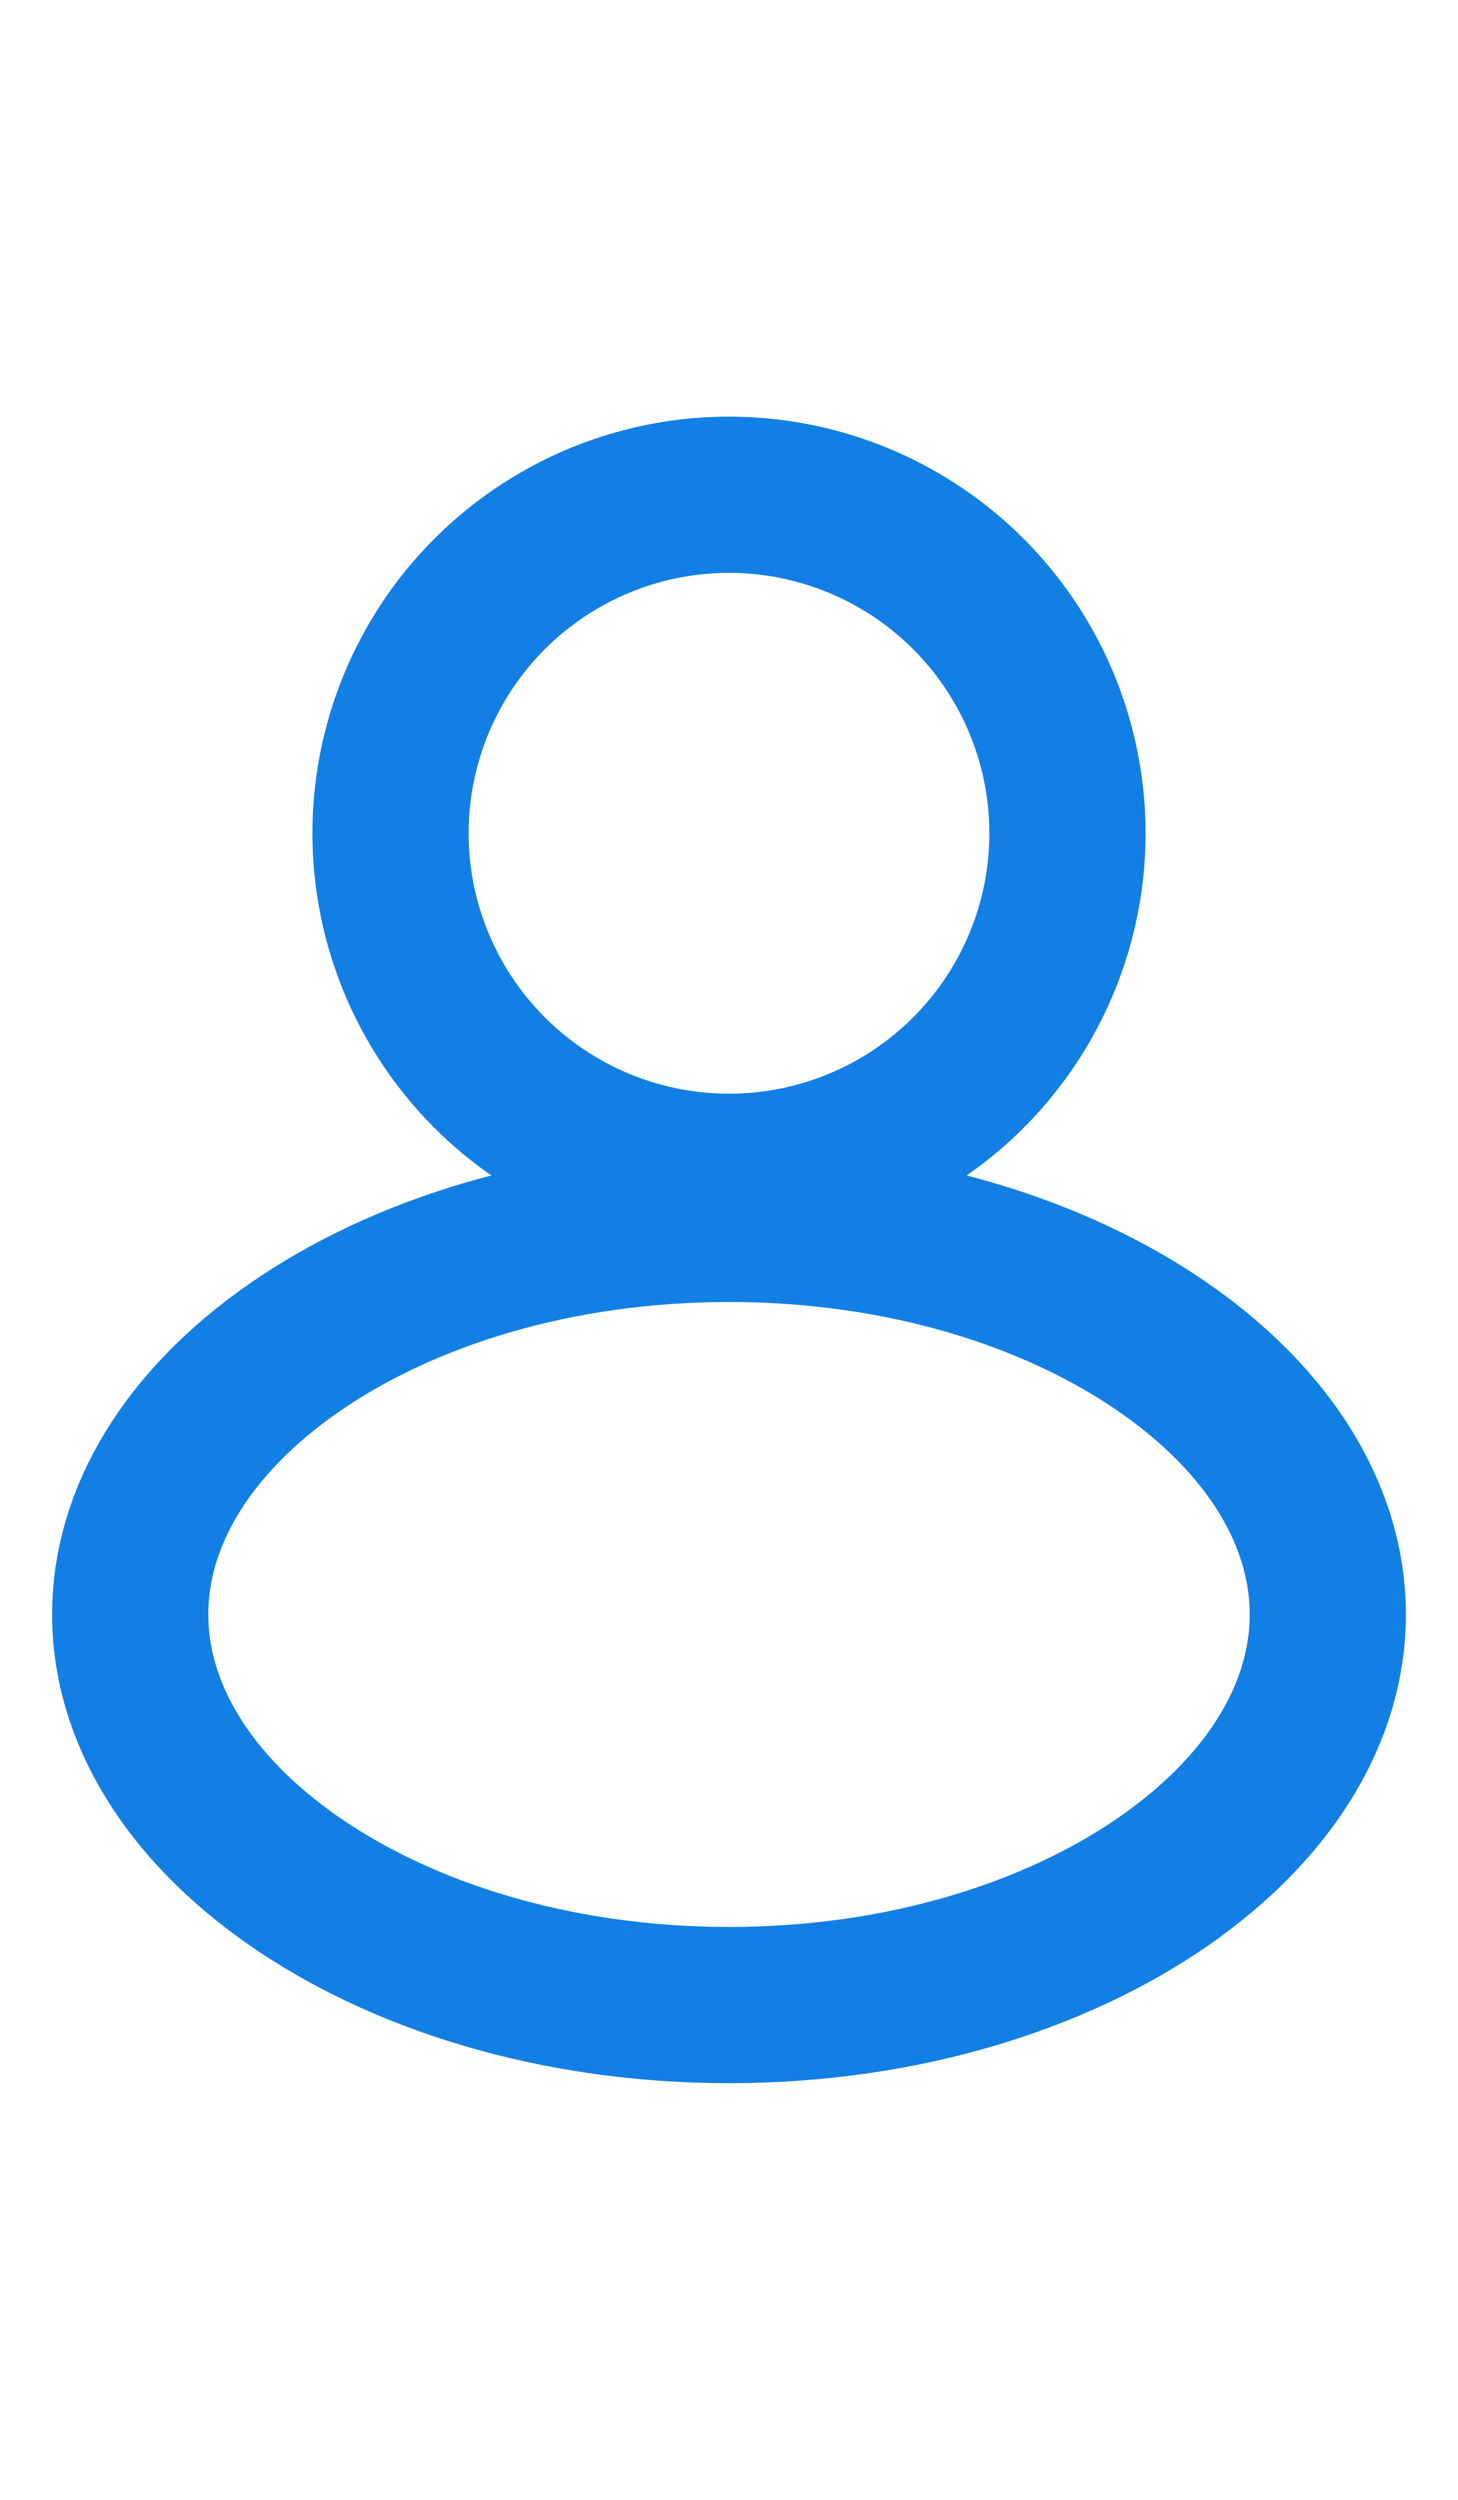 <svg width="14" height="24" viewBox="0 0 14 24" fill="none" xmlns="http://www.w3.org/2000/svg">
<circle cx="7" cy="8" r="3.25" stroke="#127FE4" stroke-width="1.5"/>
<path d="M12.75 15.5C12.75 16.427 12.208 17.346 11.169 18.065C10.133 18.782 8.662 19.25 7 19.25C5.338 19.25 3.867 18.782 2.831 18.065C1.792 17.346 1.25 16.427 1.25 15.5C1.25 14.573 1.792 13.654 2.831 12.935C3.867 12.217 5.338 11.75 7 11.75C8.662 11.75 10.133 12.217 11.169 12.935C12.208 13.654 12.75 14.573 12.75 15.5Z" stroke="#127FE4" stroke-width="1.5"/>
</svg>
